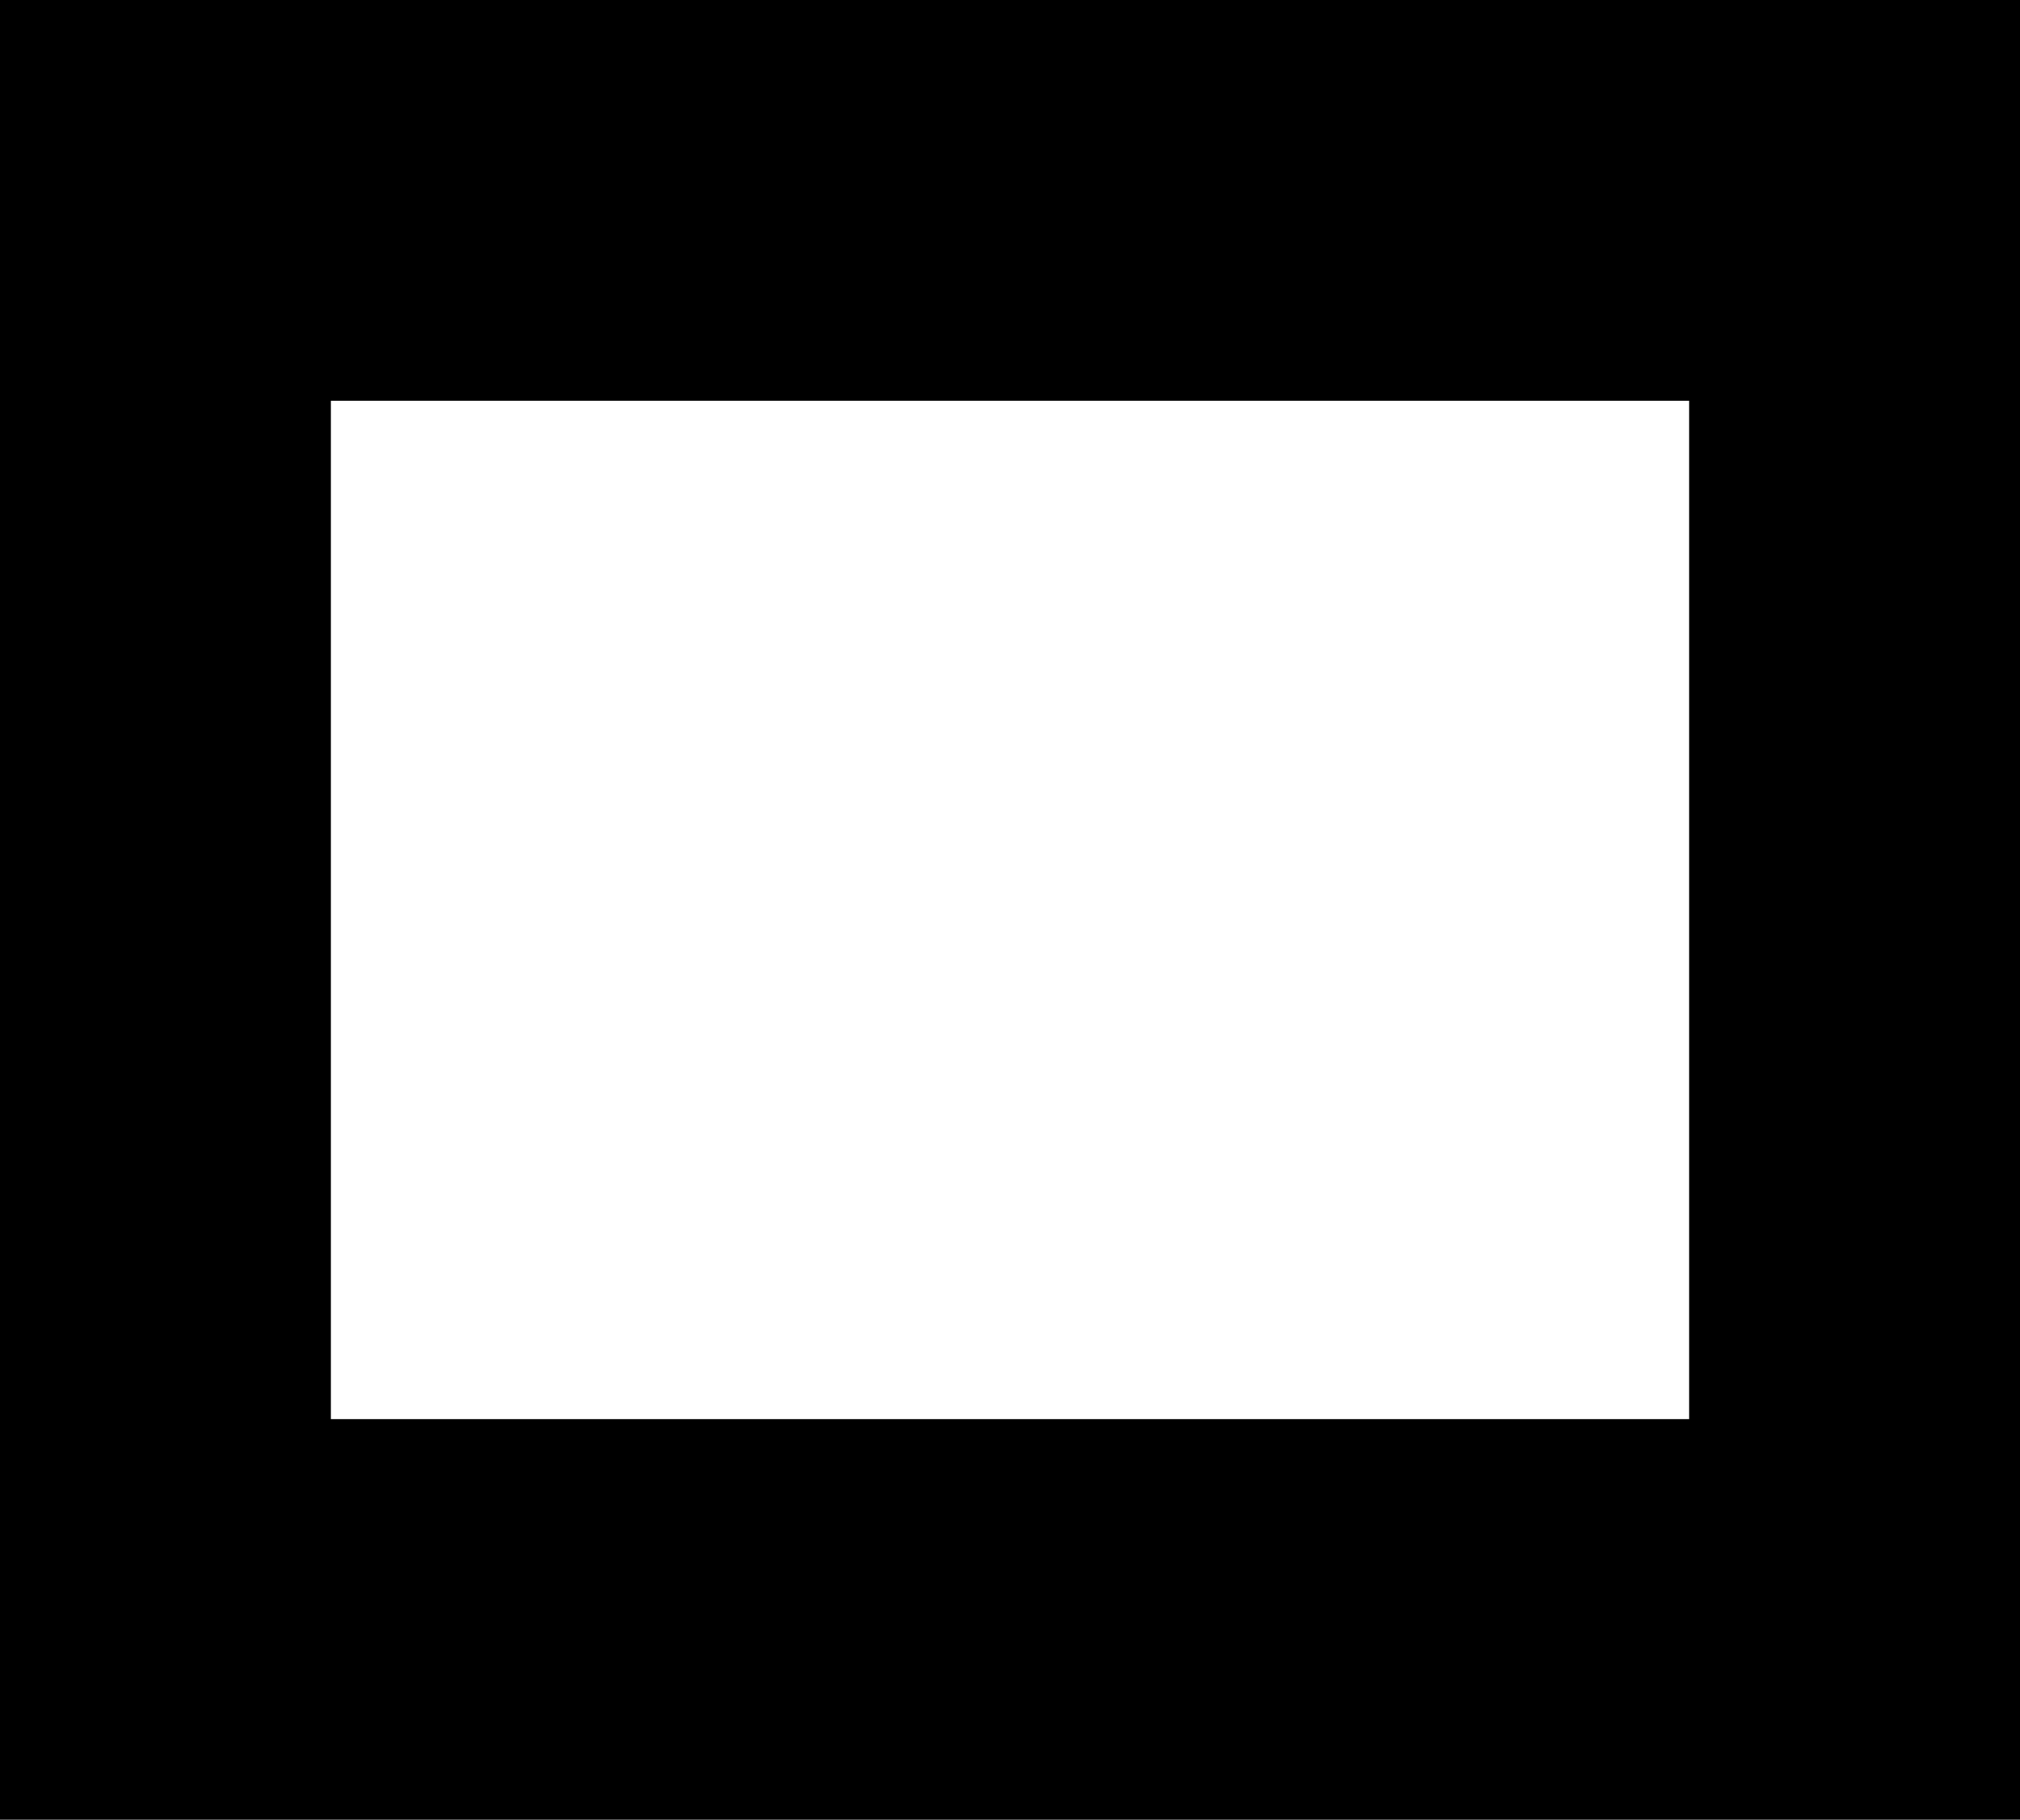 <?xml version="1.0" encoding="UTF-8" standalone="no"?>
<svg xmlns:xlink="http://www.w3.org/1999/xlink" height="1072.1px" width="1189.8px" xmlns="http://www.w3.org/2000/svg">
  <g transform="matrix(1.0, 0.0, 0.0, 1.0, 594.9, 536.05)">
    <path d="M-400.0 -299.95 L-400.0 300.05 400.0 300.05 400.0 -299.95 -400.0 -299.95 M594.9 536.05 L-594.9 536.05 -594.9 -536.05 594.9 -536.05 594.9 536.05" fill="#000000" fill-rule="evenodd" stroke="none"/>
  </g>
</svg>
